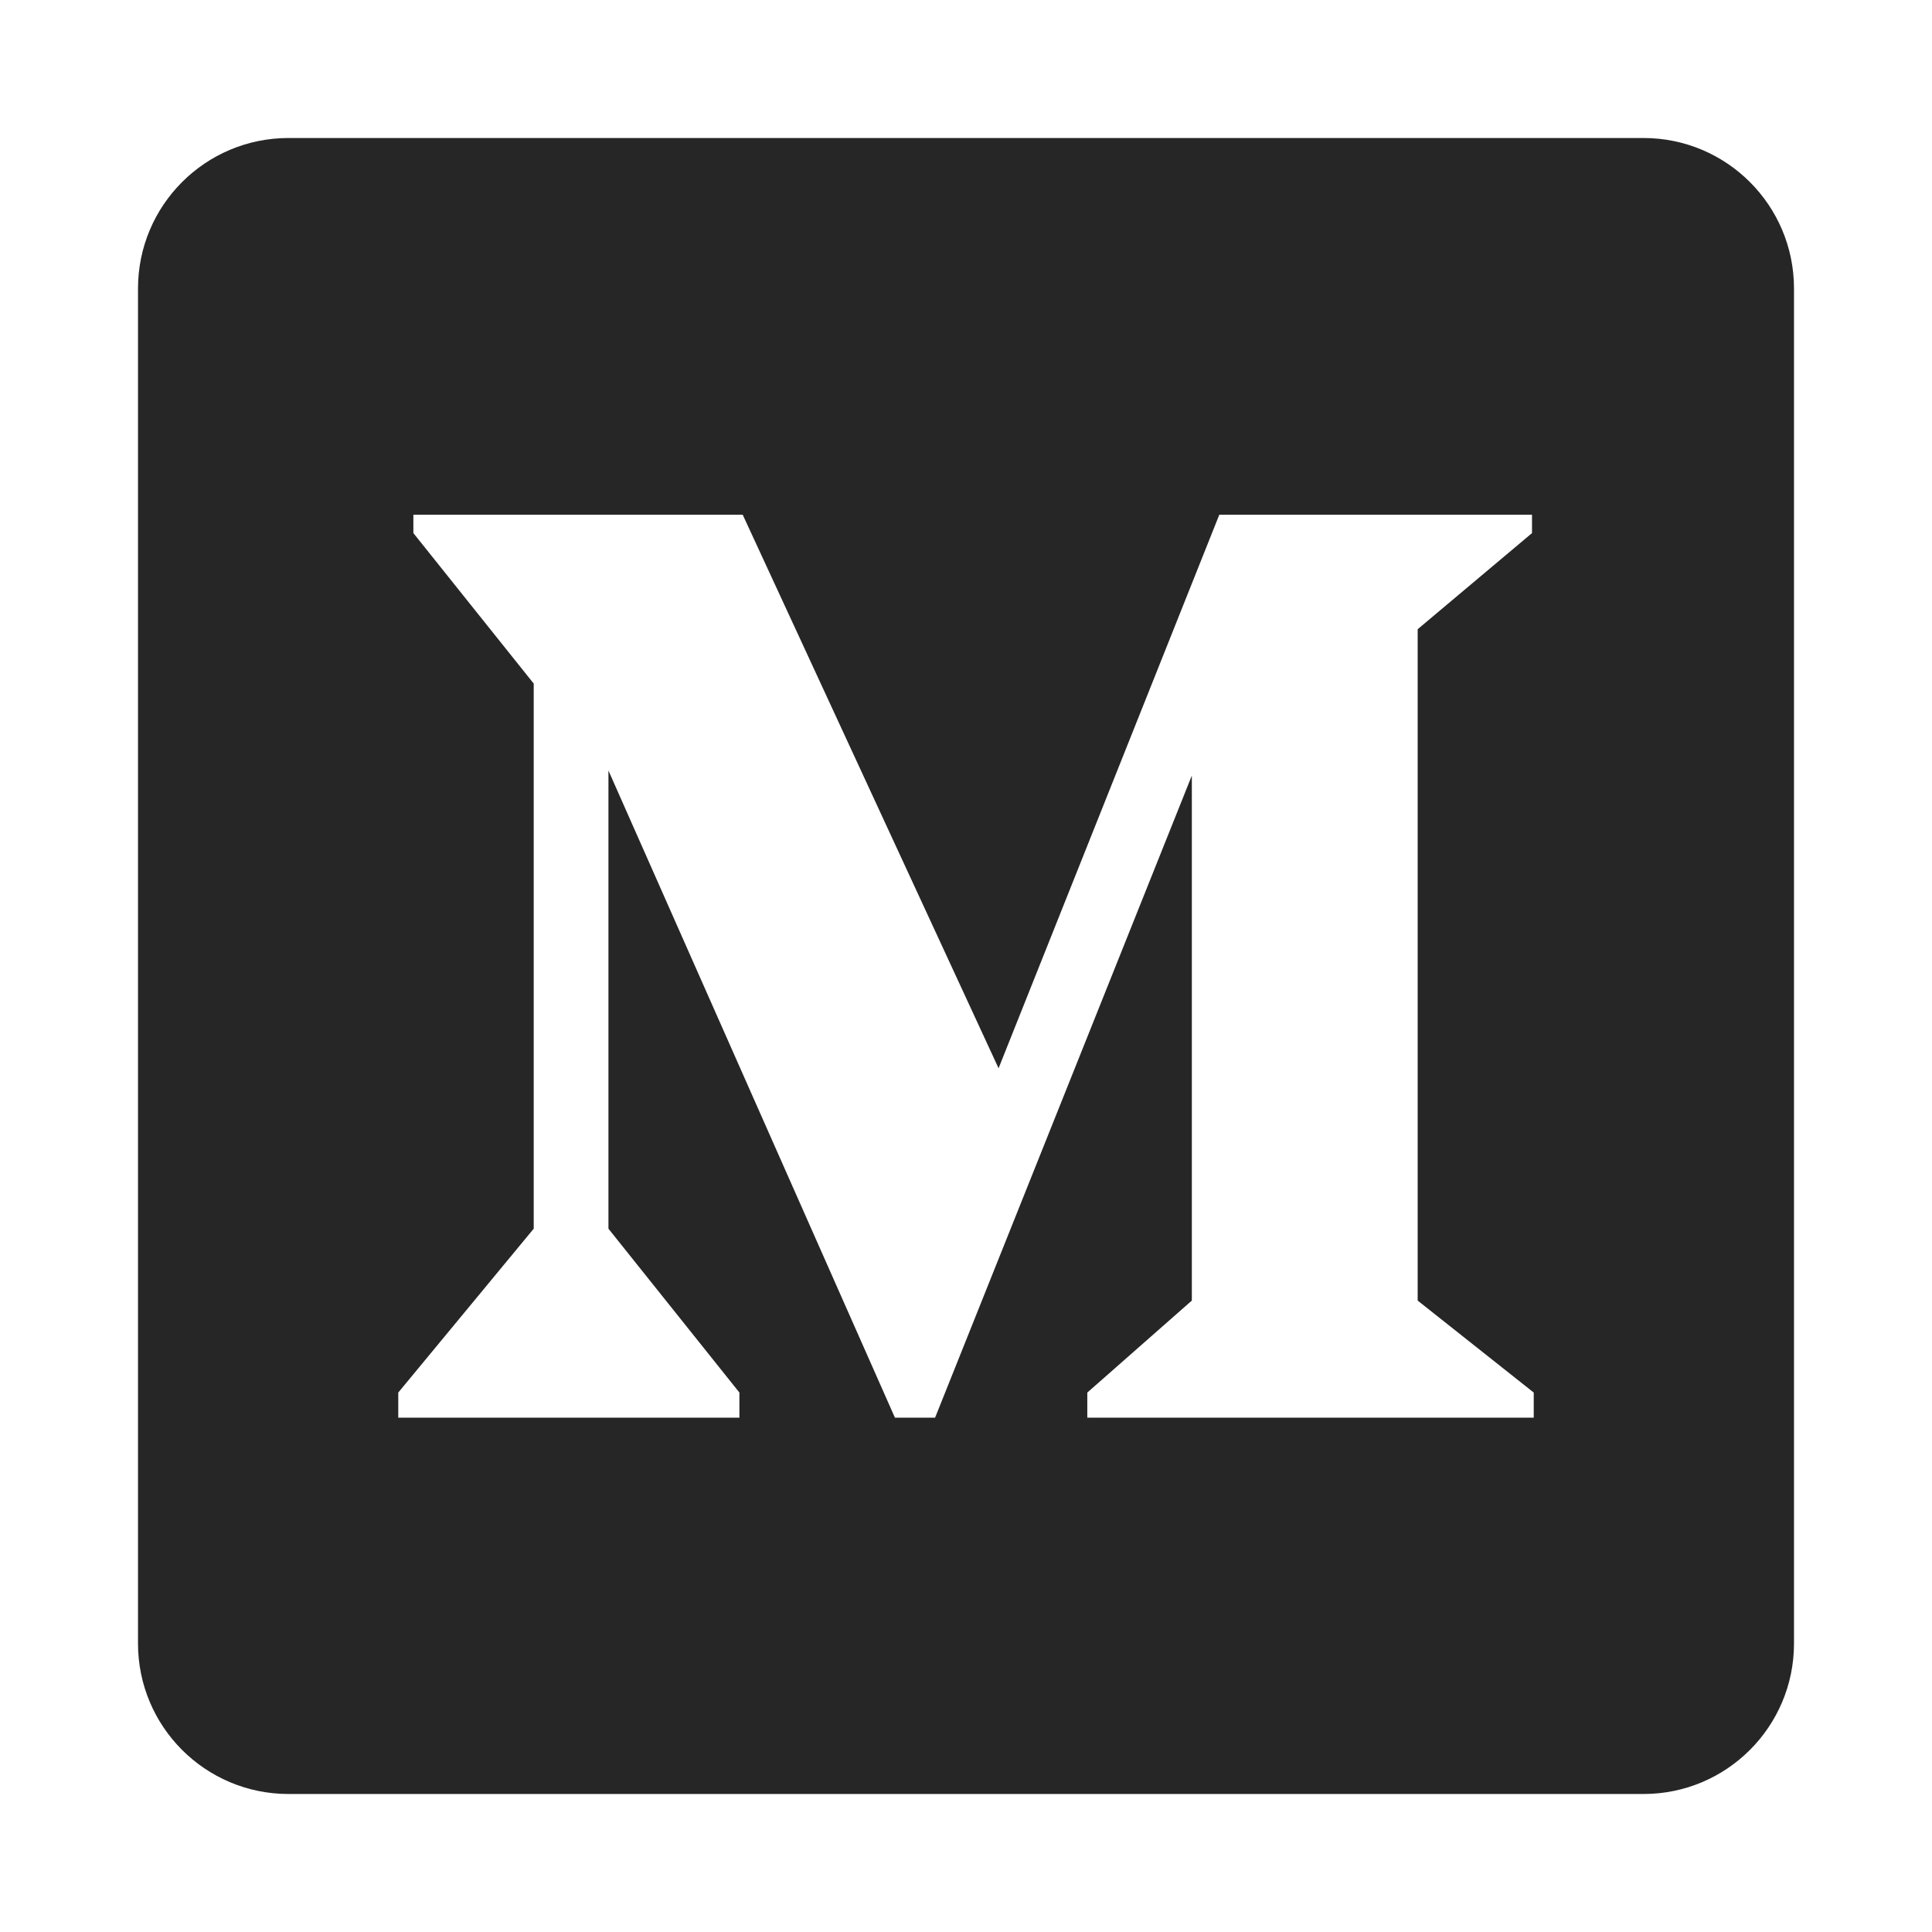 <svg width="28" height="28" viewBox="0 0 28 28" fill="none" xmlns="http://www.w3.org/2000/svg">
<path d="M23.818 2H4.182C2.976 2 2 2.976 2 4.182V23.818C2 25.024 2.976 26 4.182 26H23.818C25.024 26 26 25.024 26 23.818V4.182C26 2.976 25.024 2 23.818 2ZM22.228 20.546H15.758V20.182L17.273 18.849V11.24L13.552 20.546H12.97L8.818 11.167V17.807L10.716 20.182V20.546H5.772V20.182L7.735 17.807V9.907L5.991 7.726C5.991 7.726 5.991 7.411 5.991 7.46H10.764L14.472 15.482L17.671 7.46H22.203V7.726L20.546 9.119V18.849L22.228 20.182V20.546Z" fill="#262626"/>
</svg>
